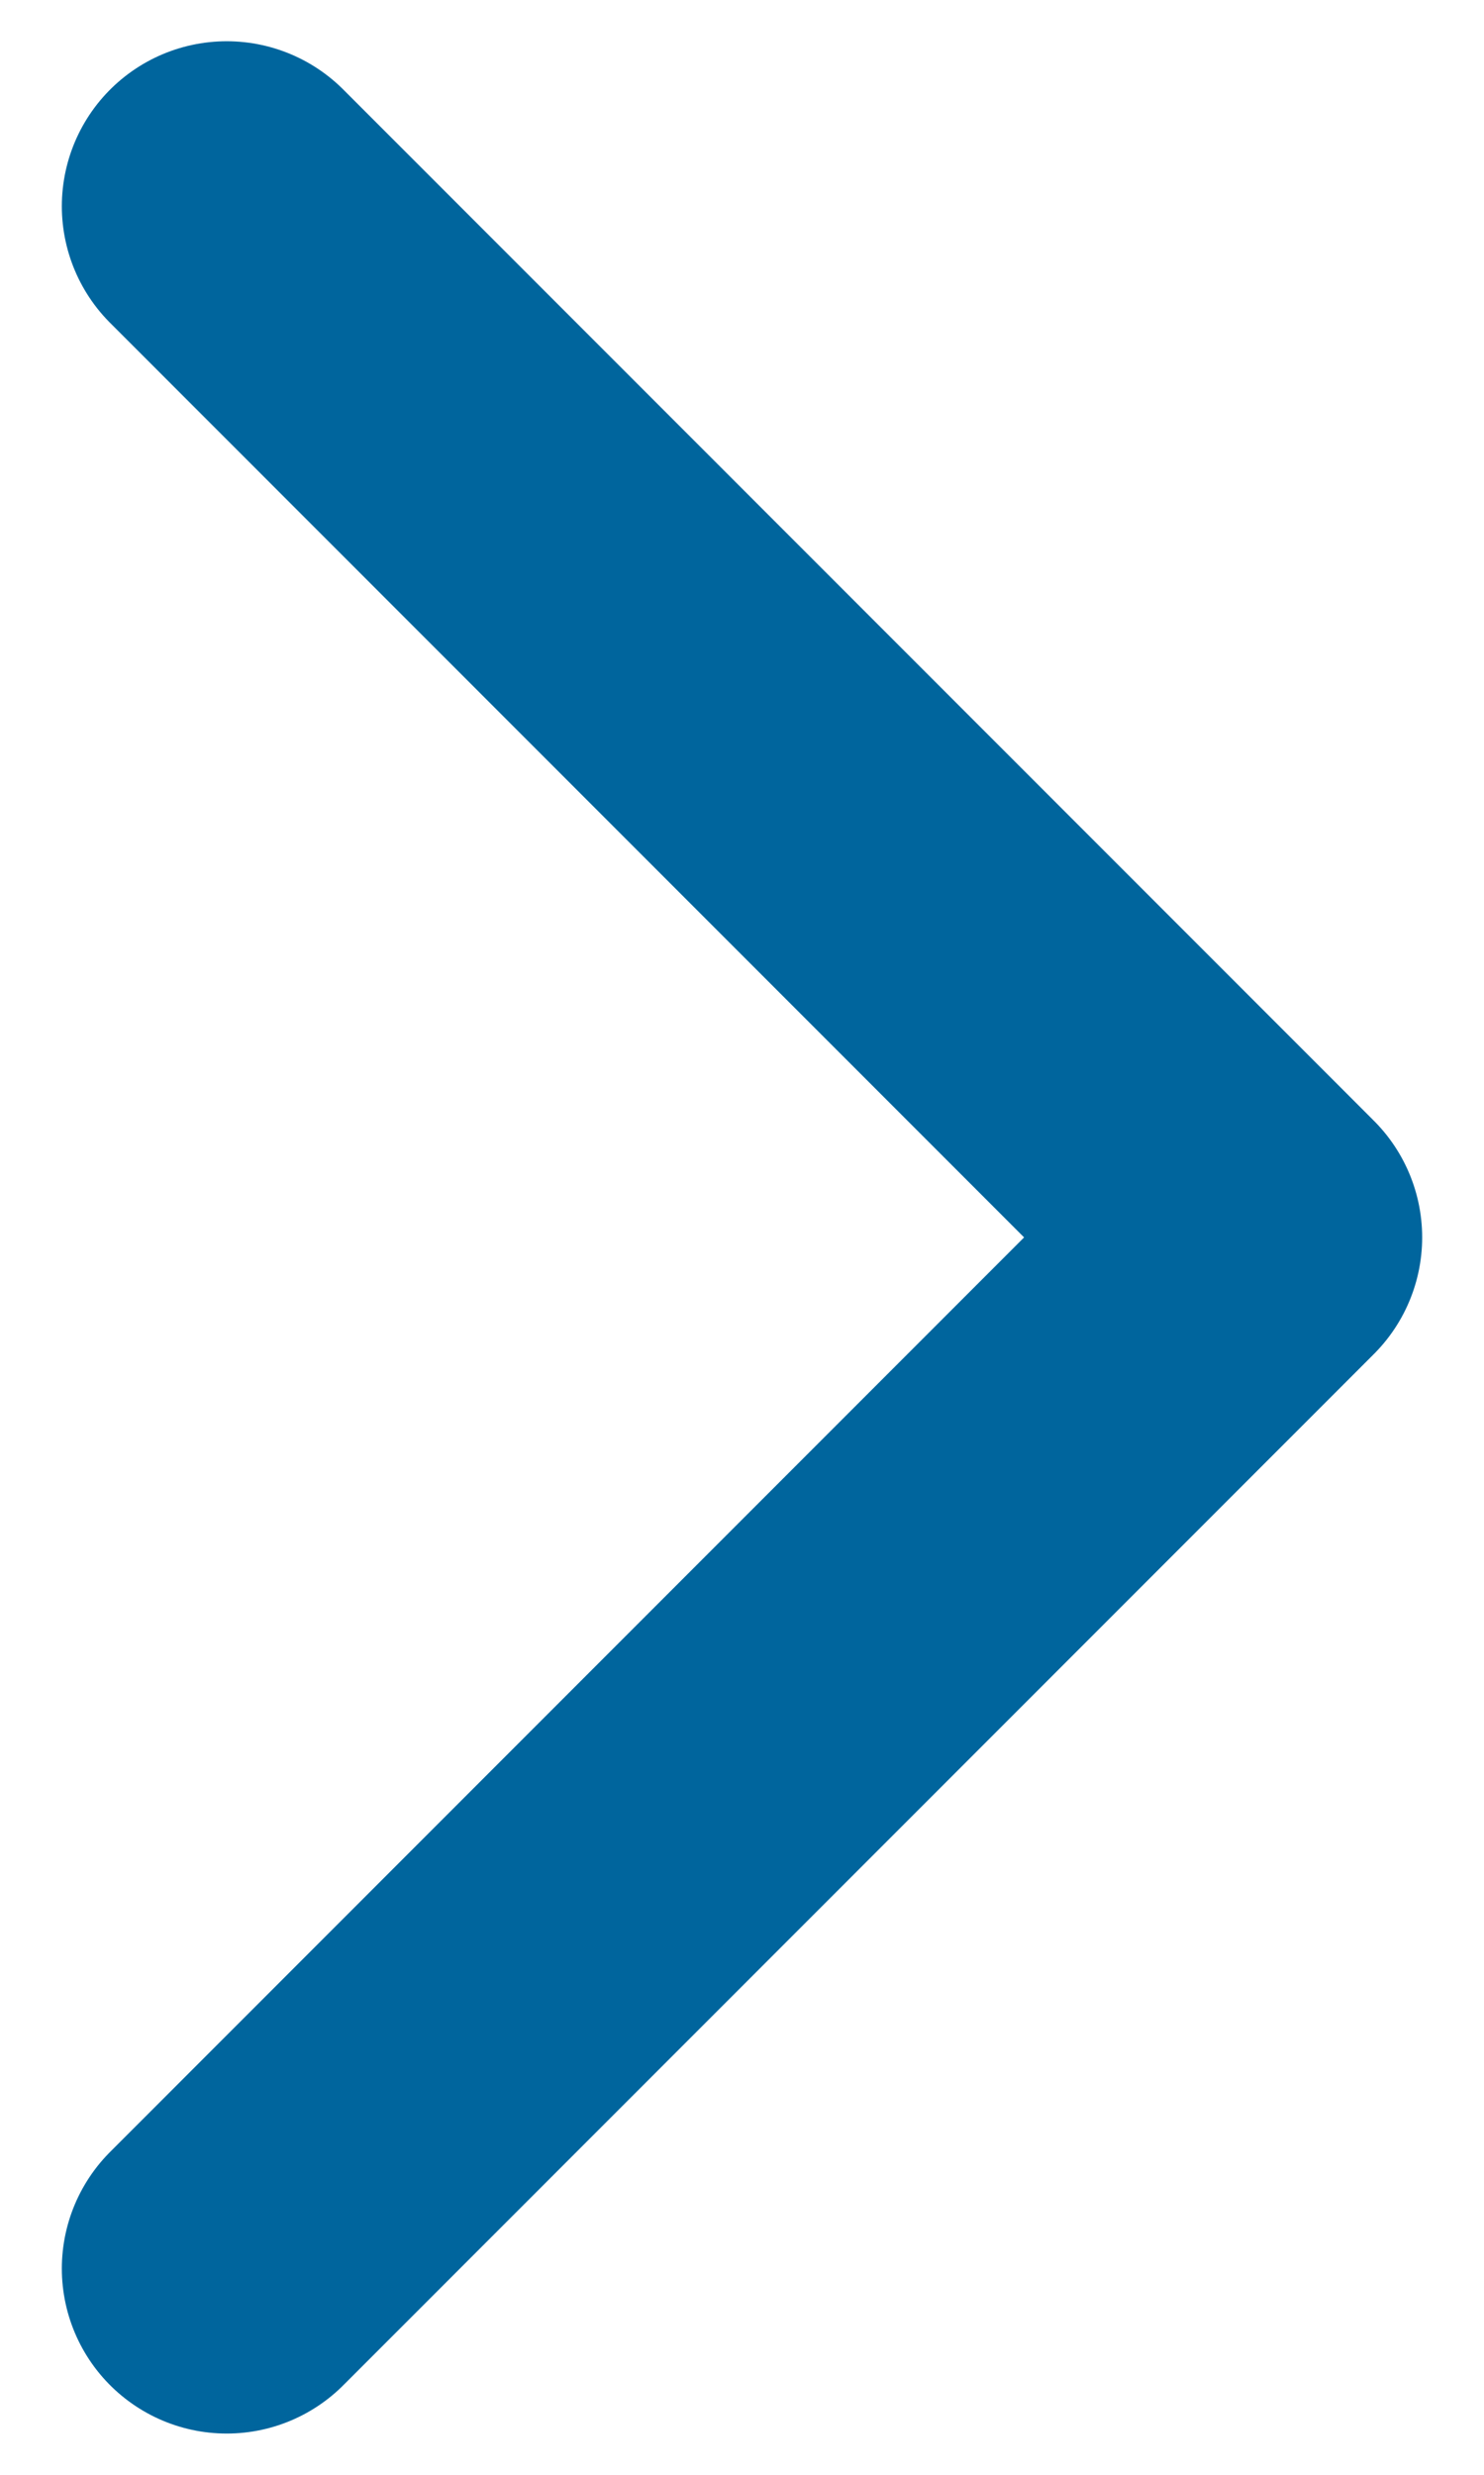 <svg width="18" height="30" viewBox="0 0 18 30" fill="none" xmlns="http://www.w3.org/2000/svg">
<path d="M2.75 27.5L15.25 15L2.75 2.5" stroke="#00659D" stroke-width="4" stroke-linecap="round" stroke-linejoin="round"/>
</svg>
